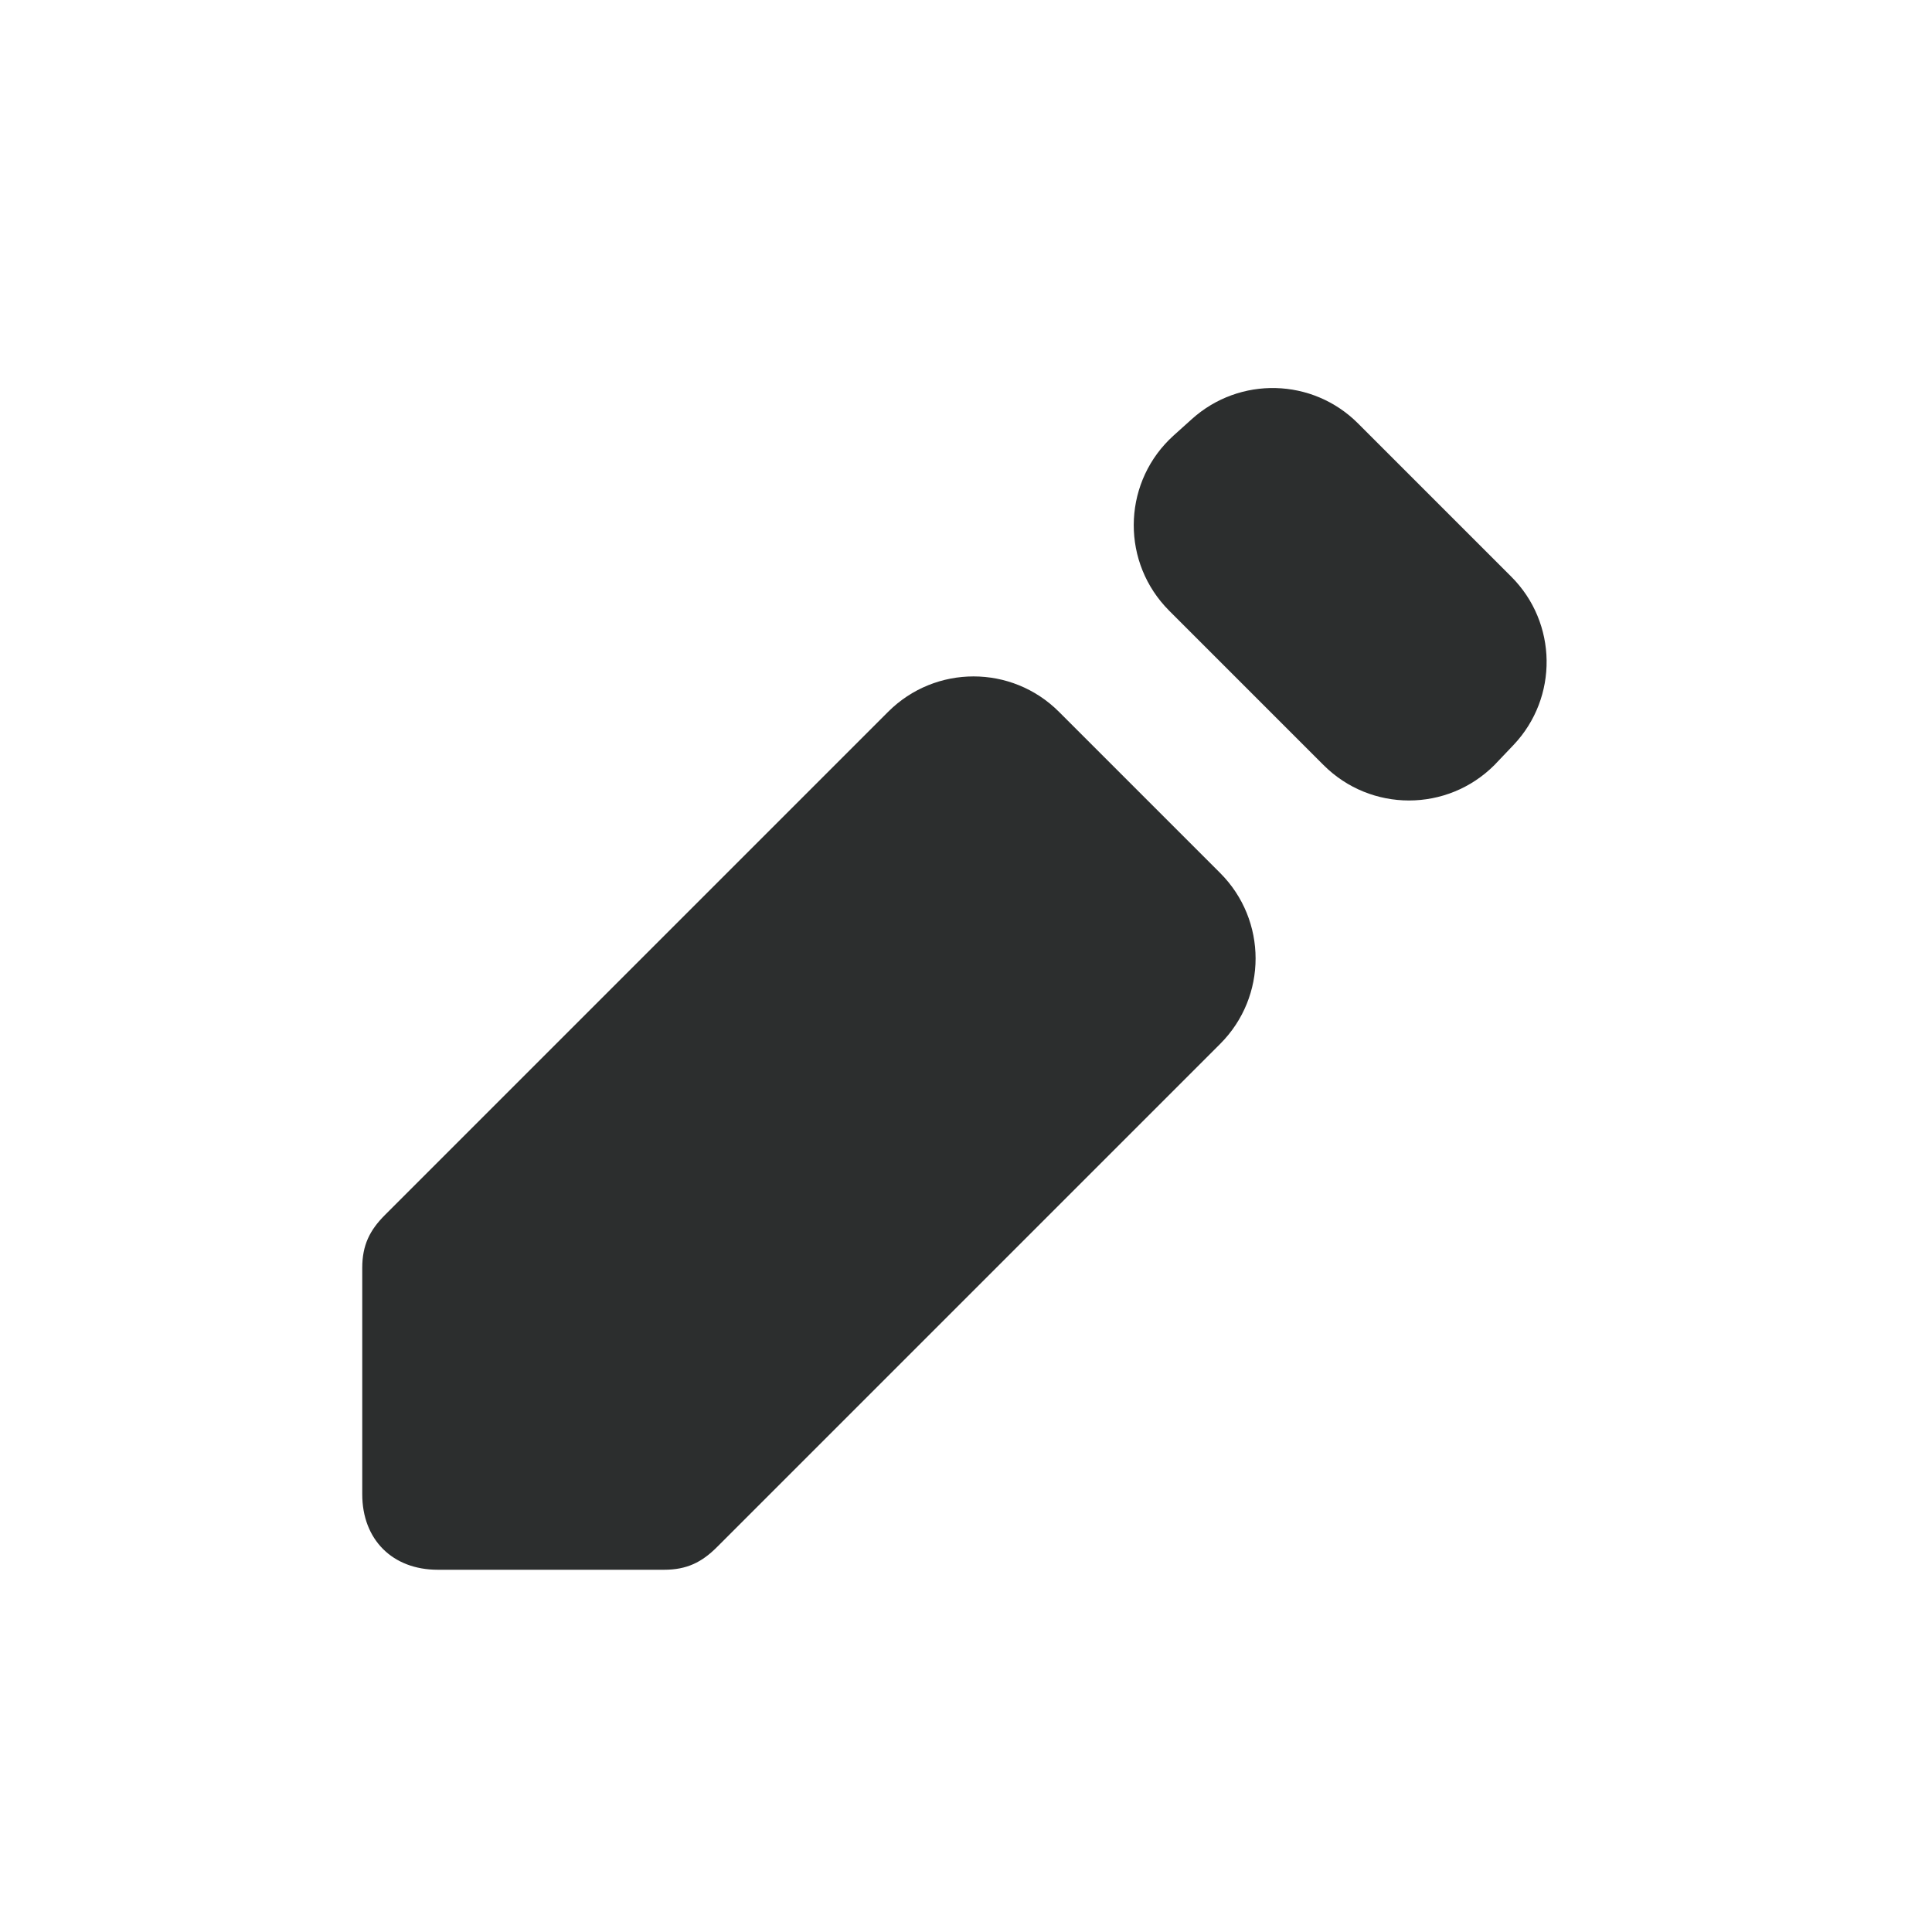 <?xml version="1.0" encoding="UTF-8"?>
<svg width="16px" height="16px" viewBox="0 0 16 16" version="1.1" xmlns="http://www.w3.org/2000/svg" xmlns:xlink="http://www.w3.org/1999/xlink">
    <title>Icons/16px/Upload</title>
    <g id="Icons/16px/Upload" stroke="none" stroke-width="1" fill="none" fill-rule="evenodd">
        <g id="pen-01" transform="translate(3, 3)" fill="#2C2E2E" fill-rule="nonzero">
            <path d="M4.355,2.895 C4.746,2.504 5.379,2.504 5.77,2.895 L5.77,2.895 L7.105,4.23 C7.496,4.621 7.496,5.254 7.105,5.645 L7.105,5.645 L2.938,9.812 C2.812,9.938 2.688,10 2.5,10 L2.5,10 L0.625,10 C0.25,10 0,9.75 0,9.375 L0,9.375 L0,7.5 C0,7.312 0.062,7.188 0.188,7.062 L0.188,7.062 Z M6.87,0.471 C7.266,0.114 7.871,0.13 8.247,0.507 L8.247,0.507 L9.515,1.775 C9.899,2.158 9.907,2.777 9.534,3.17 L9.534,3.17 L9.394,3.317 L9.394,3.317 L9.376,3.336 C8.985,3.727 8.352,3.727 7.961,3.336 L7.961,3.336 L6.682,2.057 C6.67,2.045 6.658,2.032 6.647,2.02 C6.277,1.61 6.309,0.977 6.719,0.607 L6.719,0.607 Z" id="Combined-Shape"></path>
        </g>
    </g>
</svg>